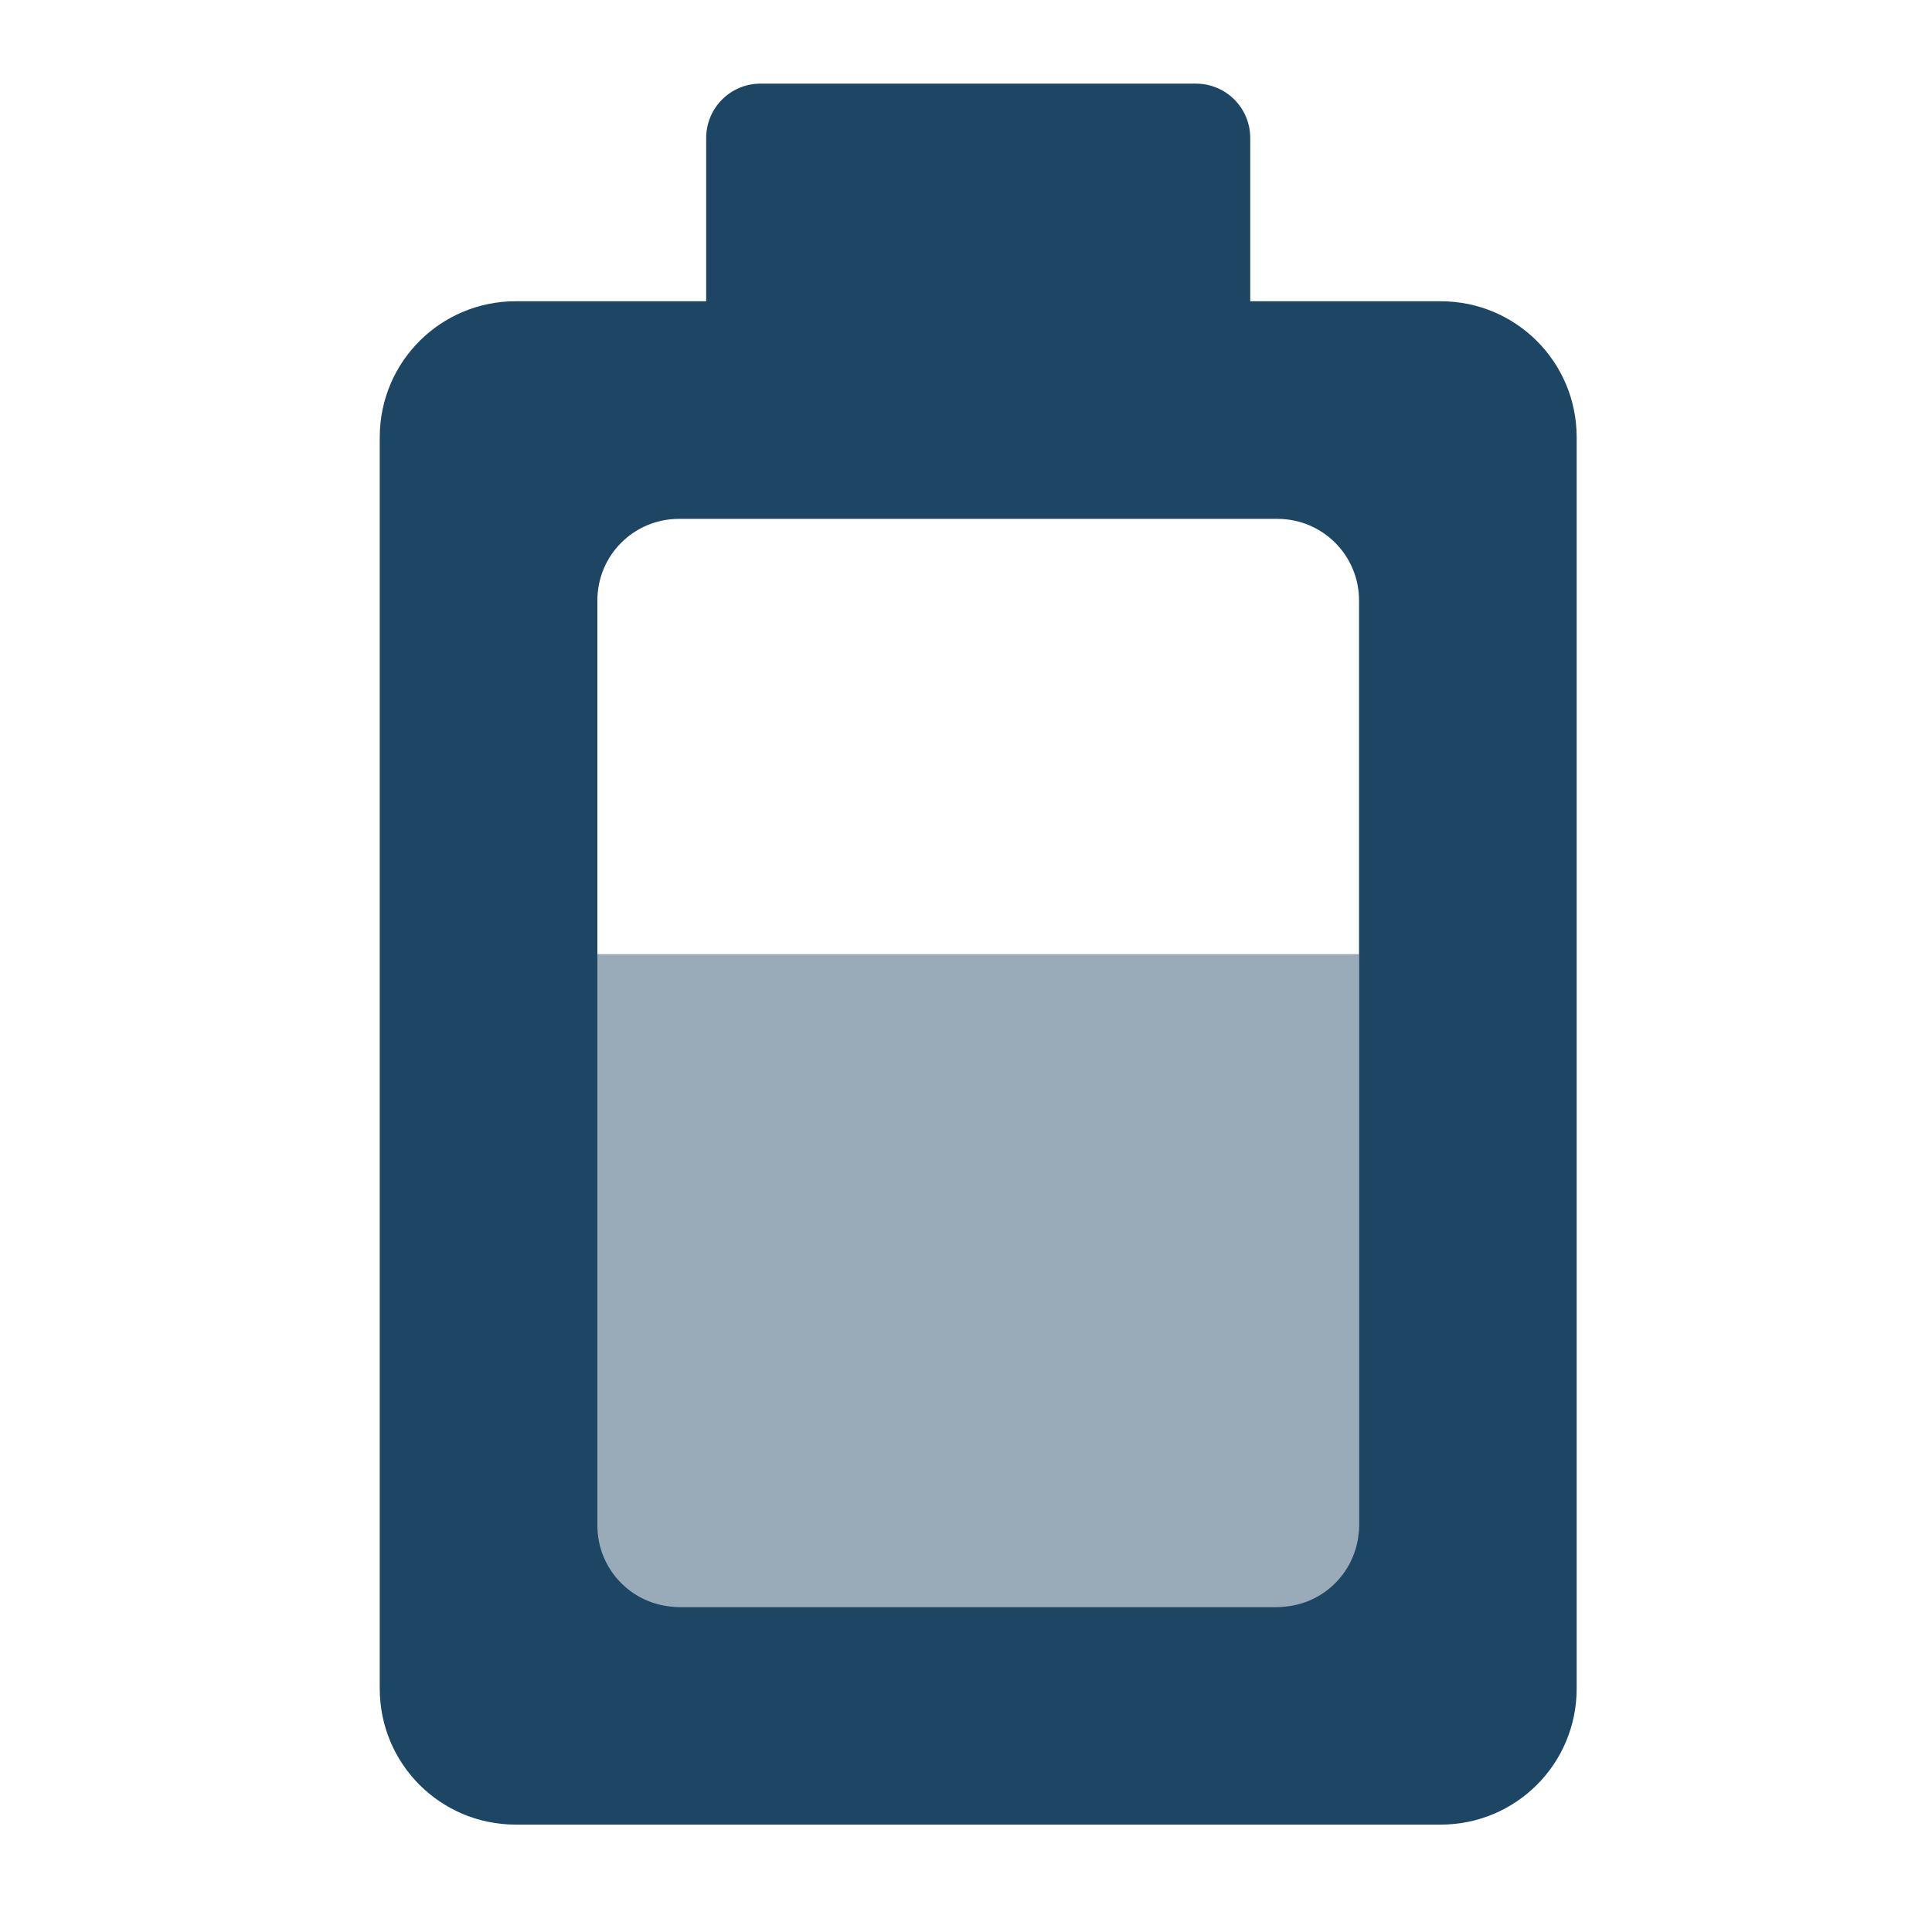 <?xml version="1.0" encoding="UTF-8" standalone="no"?>
<!-- Created with Inkscape (http://www.inkscape.org/) -->

<svg
   xmlns:dc="http://purl.org/dc/elements/1.1/"
   xmlns:cc="http://creativecommons.org/ns#"
   xmlns:rdf="http://www.w3.org/1999/02/22-rdf-syntax-ns#"
   xmlns:svg="http://www.w3.org/2000/svg"
   xmlns="http://www.w3.org/2000/svg"
   xmlns:sodipodi="http://sodipodi.sourceforge.net/DTD/sodipodi-0.dtd"
   xmlns:inkscape="http://www.inkscape.org/namespaces/inkscape"
   width="128"
   height="128"
   id="svg3027"
   version="1.1"
   inkscape:version="0.48.5 r10040"
   sodipodi:docname="battery-low.svg">
  <defs
     id="defs3029" />
  <sodipodi:namedview
     id="base"
     pagecolor="#ffffff"
     bordercolor="#666666"
     borderopacity="1.0"
     inkscape:pageopacity="0.0"
     inkscape:pageshadow="2"
     inkscape:zoom="3.9140625"
     inkscape:cx="63.872255"
     inkscape:cy="68.087824"
     inkscape:document-units="px"
     inkscape:current-layer="svg3027"
     showgrid="false"
     inkscape:window-width="1013"
     inkscape:window-height="847"
     inkscape:window-x="560"
     inkscape:window-y="16"
     inkscape:window-maximized="0" />
  <g
     transform="matrix(7.209,0,0,7.209,7.137,5.541)"
     style="fill:#1D4564"
     id="g4-6">
    <rect
       style="opacity:0.45;fill:#1D4564"
       height="6"
       width="7"
       y="8"
       x="4.5"
       id="rect6-2" />
    <path
       inkscape:connector-curvature="0"
       d="M 2.5,14.75 C 2.5,15.442 3.058,16 3.75,16 h 8.5 c 0.692,0 1.25,-0.558 1.25,-1.25 V 3.25 C 13.5,2.558 12.942,2 12.25,2 H 10.5 V 0.5 C 10.5,0.223 10.277,0 10,0 H 6 C 5.723,0 5.5,0.223 5.5,0.5 V 2 H 3.75 C 3.058,2 2.5,2.558 2.5,3.25 z m 2,-1.5 V 4.75 C 4.5,4.334 4.835,4 5.25,4 h 5.5 c 0.415,0 0.75,0.335 0.75,0.75 v 8.5 C 11.5,13.666 11.166,14 10.75,14 H 5.25 C 4.835,14 4.5,13.666 4.5,13.25 z"
       id="path8-6"
       style="fill:#1D4564" />
  </g>
  <g
     inkscape:label="Livello 1"
     inkscape:groupmode="layer"
     id="layer1"
     transform="translate(0,-924.362)" />
</svg>
